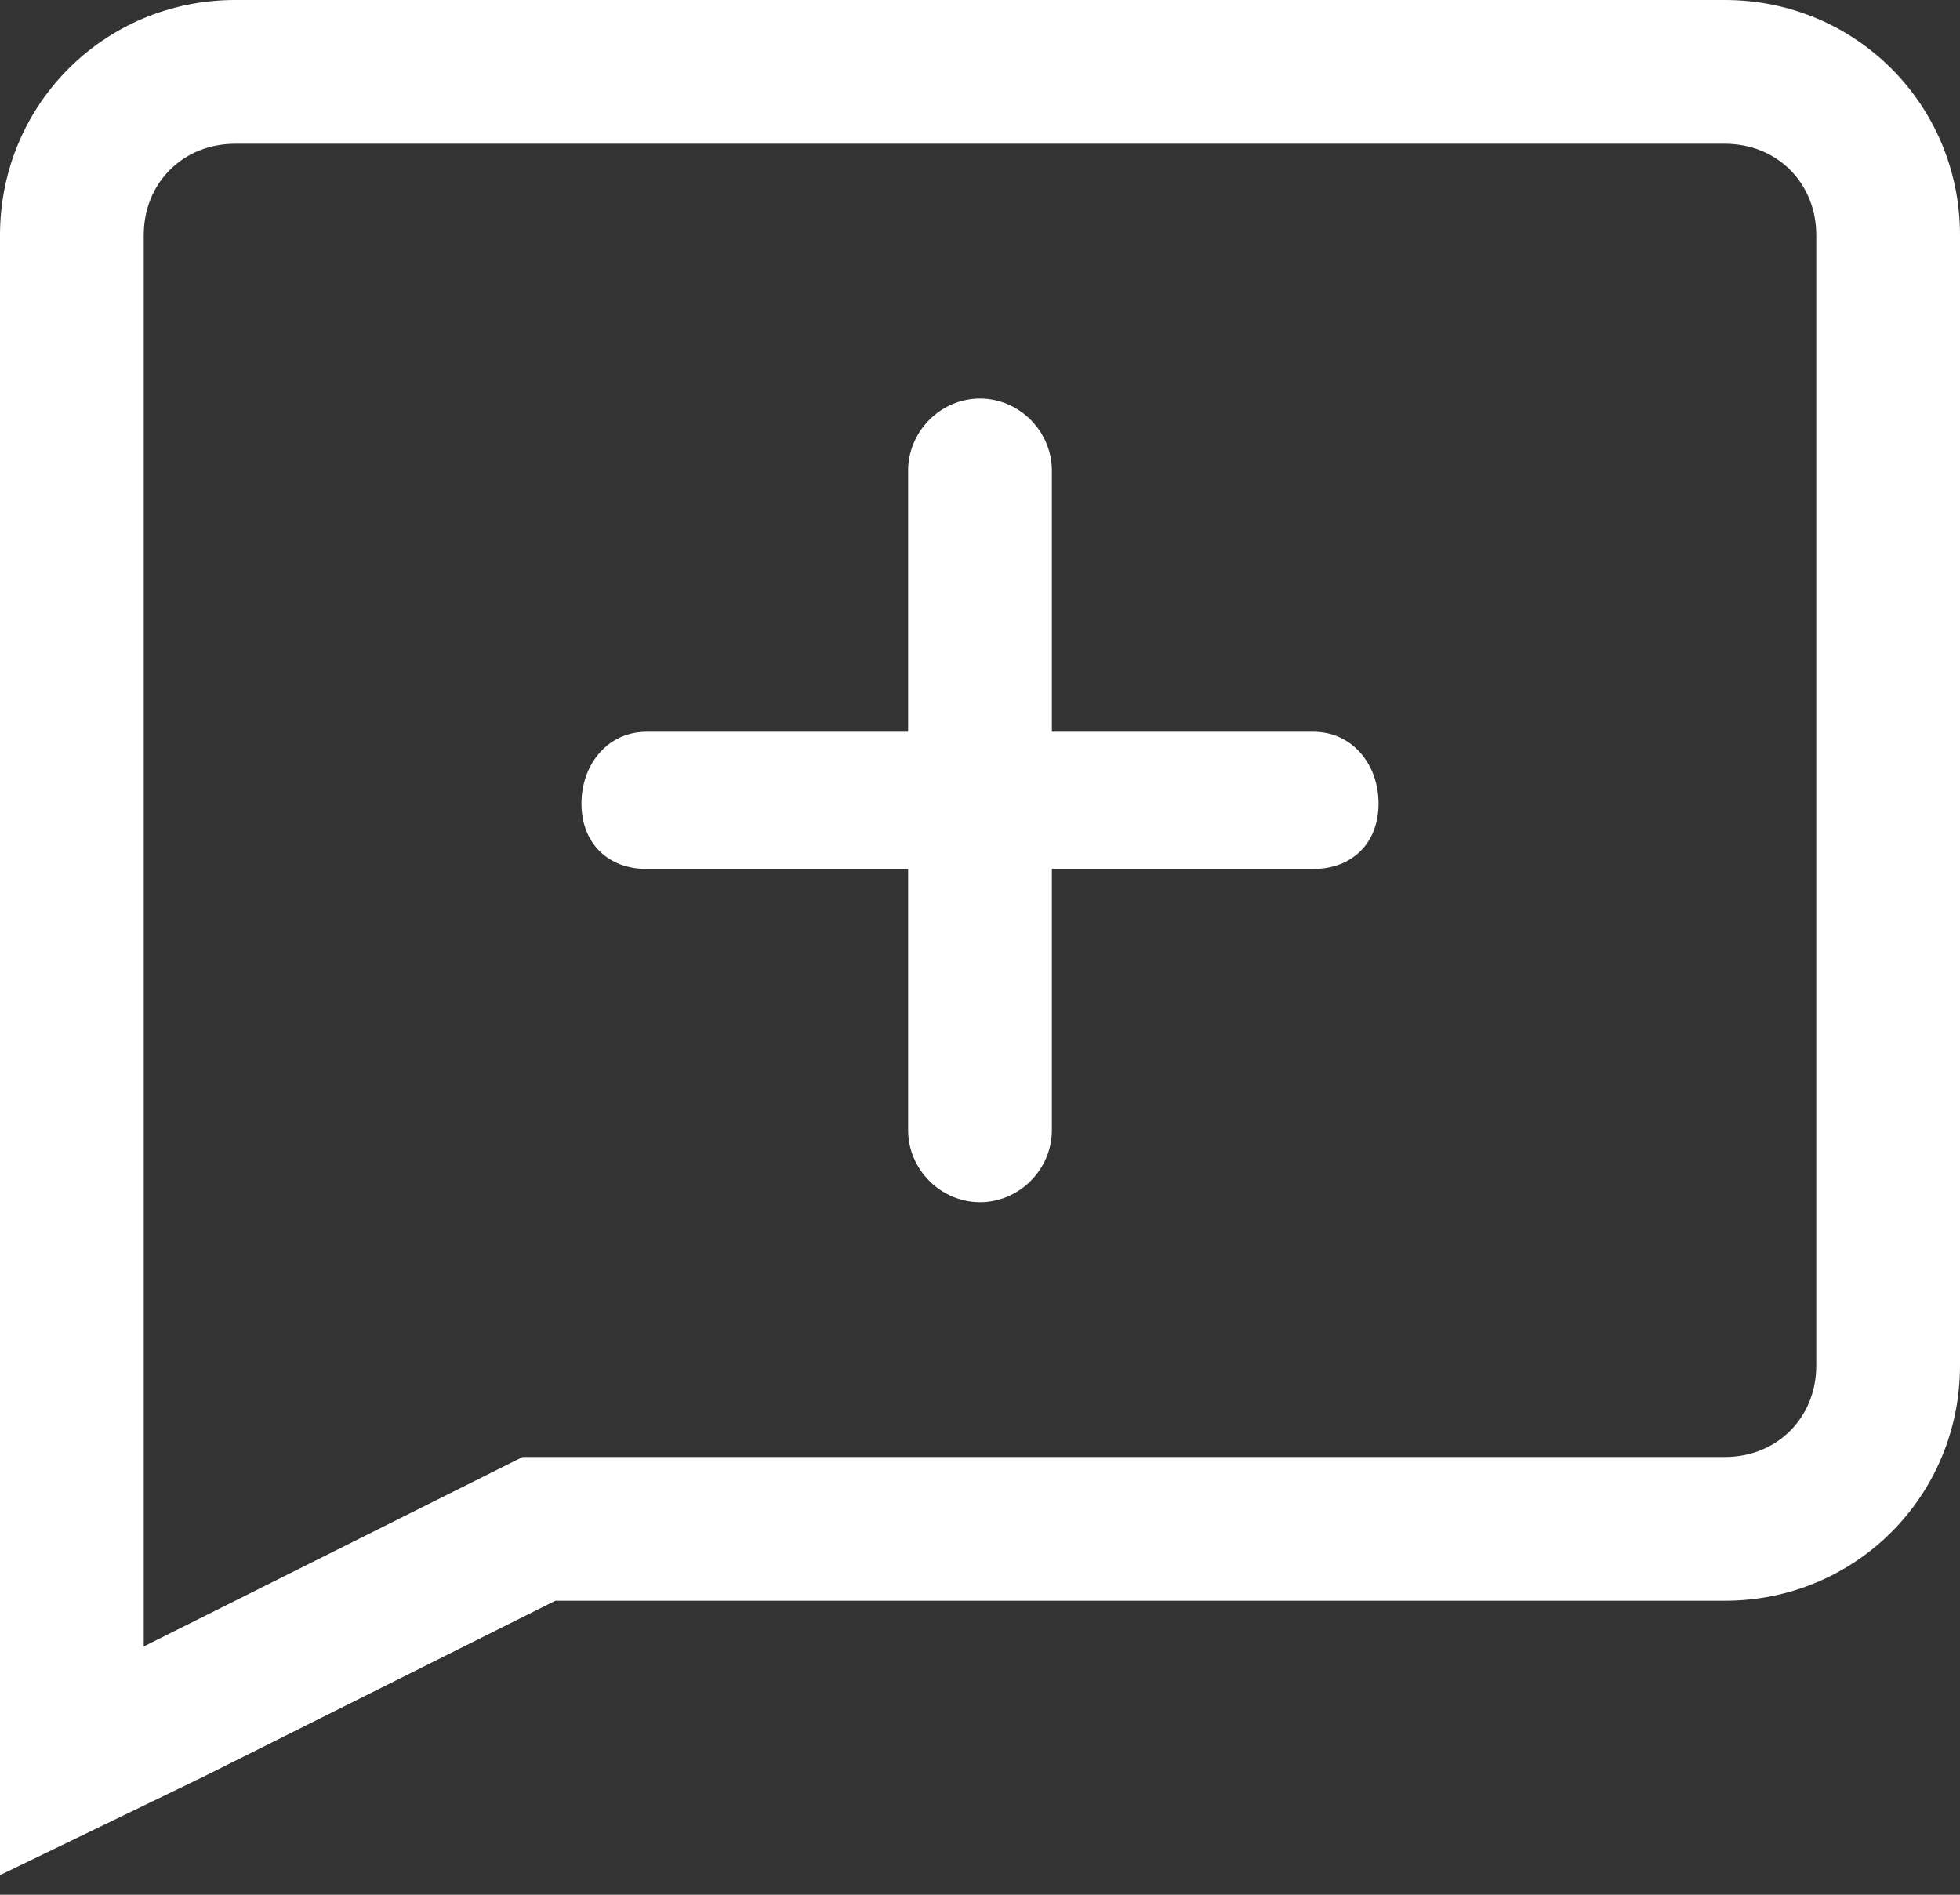 <svg version="1.2" xmlns="http://www.w3.org/2000/svg" viewBox="0 0 30 29" width="30" height="29">
	<rect x="0" y="0" width="30" height="29" fill="#333333" stroke="none"/>
	<title>Group 1271</title>
	<style>
		.s0 { fill: #fff } 
	</style>
	<g id="Group 1271">
		<path id="Path 10444" fill-rule="evenodd" class="s0" d="m30 3.6v17.3c0 2-1.6 3.6-3.6 3.6h-17.9l-5.4 2.7-3.1 1.5v-25.1c0-2 1.6-3.6 3.6-3.6h22.8c2 0 3.6 1.6 3.6 3.6zm-26.4-1.4c-0.8 0-1.4 0.6-1.4 1.4v21.6l5.8-2.9h18.4c0.8 0 1.4-0.6 1.4-1.4v-17.3c0-0.8-0.6-1.4-1.4-1.4z"/>
		<g id="Group 1270">
			<path id="Rectangle 18423" class="s0" d="m13.9 7.2c0-0.6 0.5-1.1 1.1-1.1 0.6 0 1.1 0.5 1.1 1.1v10.1c0 0.6-0.5 1.1-1.1 1.1-0.6 0-1.1-0.5-1.1-1.1z"/>
			<path id="Rectangle 18424" class="s0" d="m8.9 12.3c0-0.6 0.4-1.1 1-1.1h10.2c0.6 0 1 0.5 1 1.1 0 0.6-0.4 1-1 1h-10.2c-0.6 0-1-0.4-1-1z"/>
		</g>
	</g>
</svg>